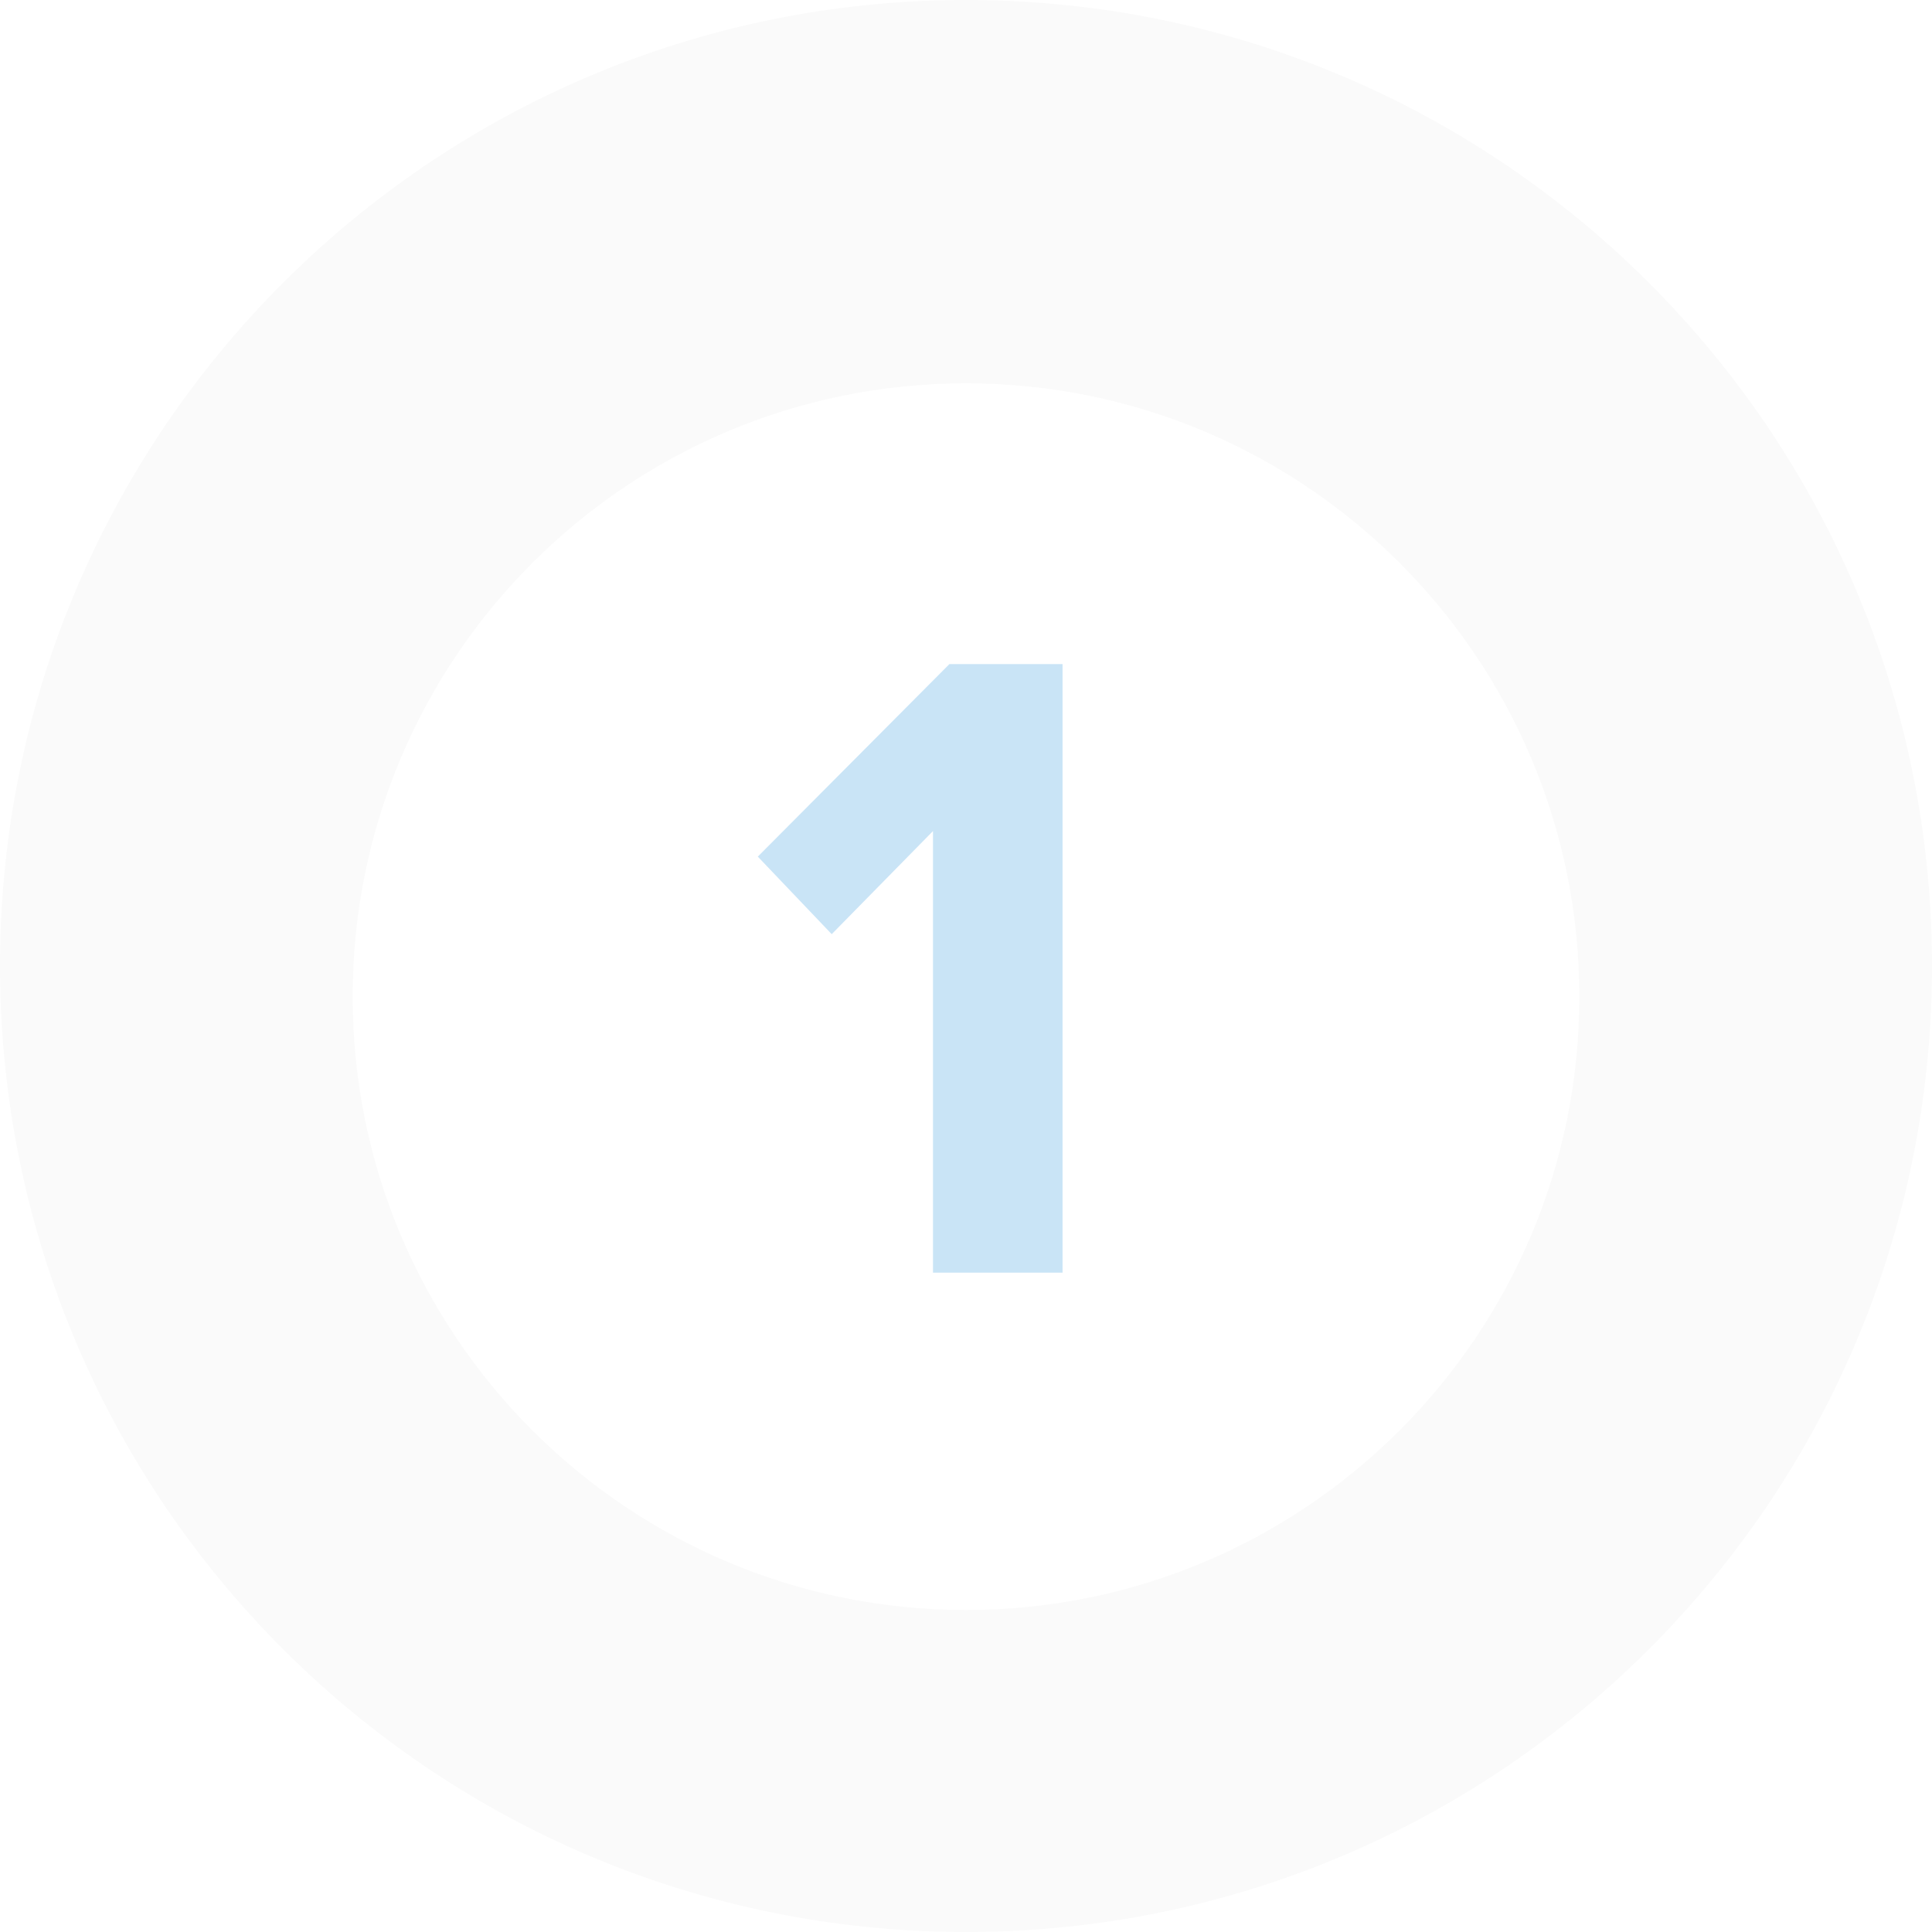 <svg width="126" height="126" fill="none" xmlns="http://www.w3.org/2000/svg"><path fill-rule="evenodd" clip-rule="evenodd" d="M63 126c34.794 0 63-28.206 63-63S97.794 0 63 0 0 28.206 0 63s28.206 63 63 63z" fill="#FAFAFA"/><g filter="url(#filter0_d)"><path fill-rule="evenodd" clip-rule="evenodd" d="M63 103c22.091 0 40-17.909 40-40S85.091 23 63 23 23 40.909 23 63s17.909 40 40 40z" fill="#fff"/></g><path d="M69.297 83V43.31h-7.379L49.422 55.866l4.82 5.058 6.605-6.724V83h8.45z" fill="#C9E4F6"/><defs><filter id="filter0_d" x="15" y="17" width="96" height="96" filterUnits="userSpaceOnUse" color-interpolation-filters="sRGB"><feFlood flood-opacity="0" result="BackgroundImageFix"/><feColorMatrix in="SourceAlpha" values="0 0 0 0 0 0 0 0 0 0 0 0 0 0 0 0 0 0 127 0"/><feOffset dy="2"/><feGaussianBlur stdDeviation="4"/><feColorMatrix values="0 0 0 0 0 0 0 0 0 0 0 0 0 0 0 0 0 0 0.111 0"/><feBlend in2="BackgroundImageFix" result="effect1_dropShadow"/><feBlend in="SourceGraphic" in2="effect1_dropShadow" result="shape"/></filter></defs></svg>